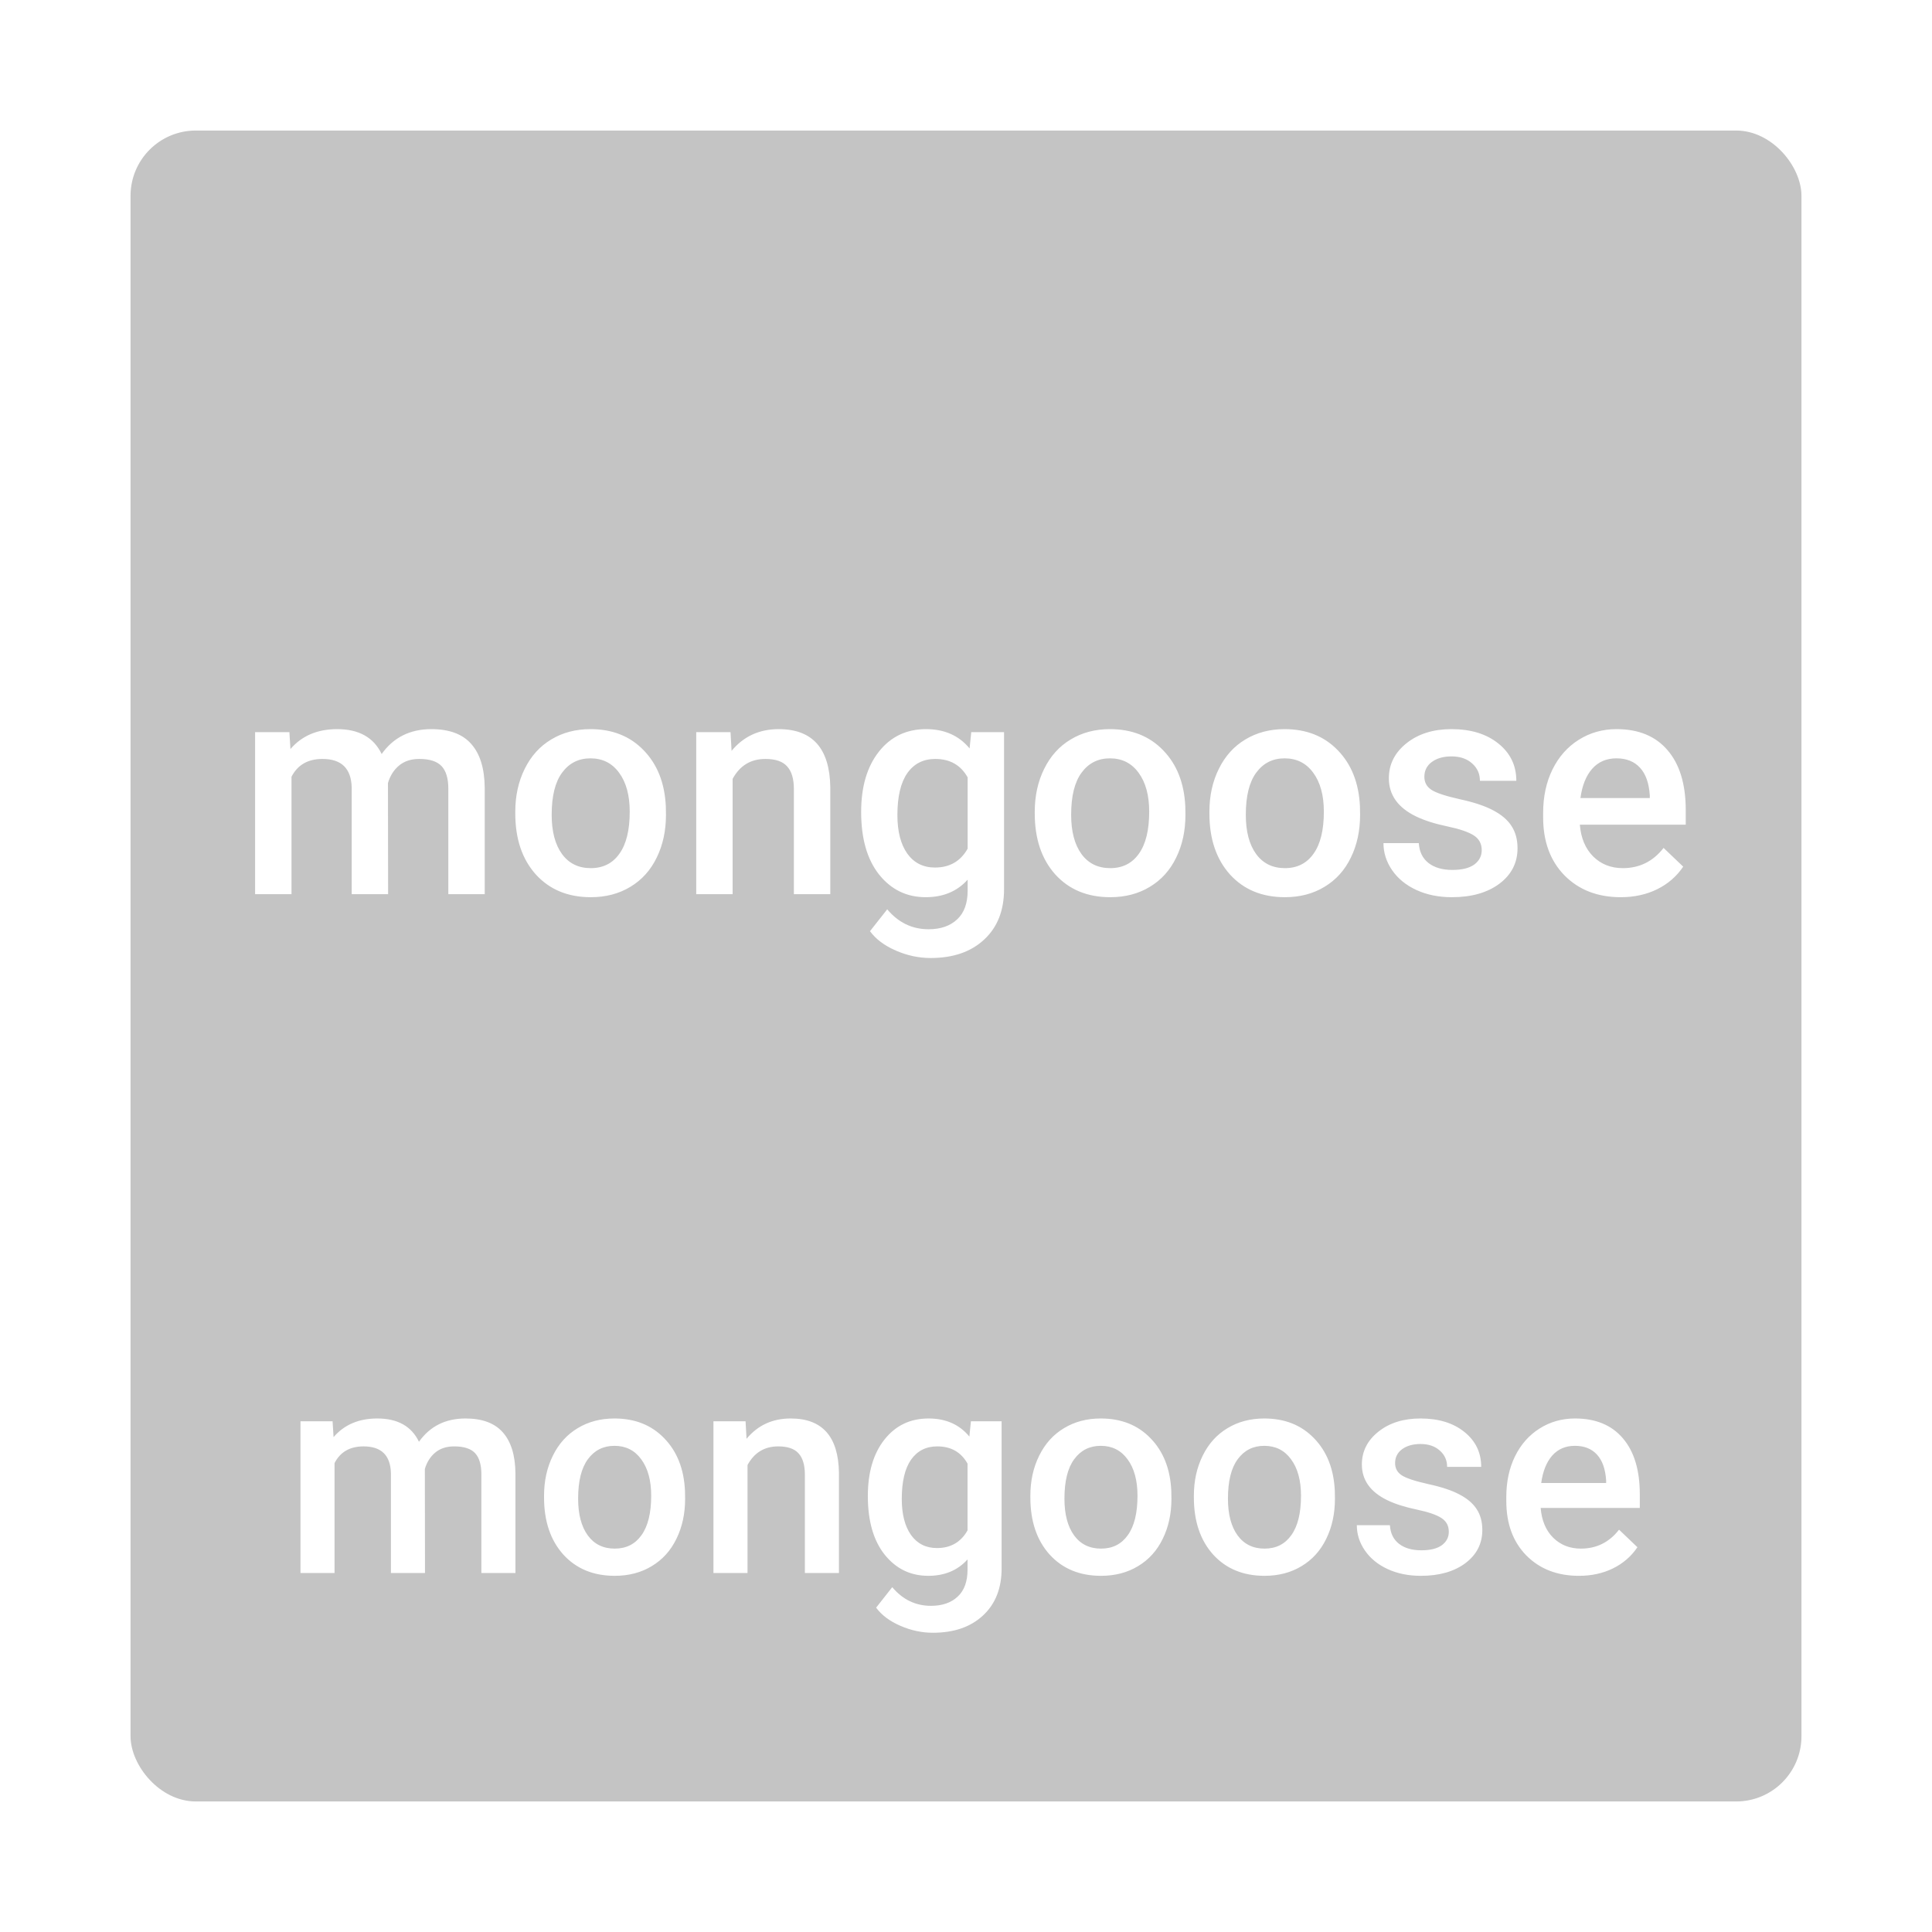 <svg width="296" height="296" viewBox="0 0 296 296" fill="none" xmlns="http://www.w3.org/2000/svg">
<g filter="url(#filter0_d)">
<rect x="20" y="9" width="256" height="256" rx="10" fill="#C4C4C4"/>
<path d="M50.955 206.754L51.105 209.182C52.738 207.277 54.973 206.324 57.809 206.324C60.917 206.324 63.044 207.513 64.189 209.891C65.88 207.513 68.257 206.324 71.322 206.324C73.886 206.324 75.791 207.033 77.037 208.451C78.297 209.869 78.942 211.96 78.971 214.725V230H73.75V214.875C73.75 213.4 73.428 212.318 72.783 211.631C72.139 210.943 71.072 210.6 69.582 210.6C68.393 210.6 67.419 210.922 66.66 211.566C65.915 212.197 65.393 213.027 65.092 214.059L65.113 230H59.893V214.703C59.821 211.967 58.425 210.6 55.703 210.6C53.612 210.6 52.13 211.452 51.256 213.156V230H46.035V206.754H50.955ZM83.353 218.162C83.353 215.885 83.805 213.837 84.707 212.018C85.609 210.184 86.877 208.781 88.51 207.807C90.143 206.818 92.019 206.324 94.139 206.324C97.275 206.324 99.818 207.334 101.766 209.354C103.728 211.373 104.788 214.051 104.945 217.389L104.967 218.613C104.967 220.905 104.523 222.953 103.635 224.758C102.761 226.562 101.501 227.959 99.853 228.947C98.221 229.936 96.33 230.43 94.182 230.43C90.902 230.43 88.273 229.341 86.297 227.164C84.335 224.973 83.353 222.058 83.353 218.42V218.162ZM88.574 218.613C88.574 221.005 89.068 222.882 90.057 224.242C91.045 225.589 92.42 226.262 94.182 226.262C95.943 226.262 97.311 225.574 98.285 224.199C99.273 222.824 99.768 220.812 99.768 218.162C99.768 215.813 99.259 213.951 98.242 212.576C97.24 211.201 95.872 210.514 94.139 210.514C92.434 210.514 91.081 211.194 90.078 212.555C89.076 213.901 88.574 215.921 88.574 218.613ZM114.227 206.754L114.377 209.439C116.096 207.363 118.352 206.324 121.145 206.324C125.986 206.324 128.449 209.096 128.535 214.639V230H123.314V214.939C123.314 213.464 122.992 212.376 122.348 211.674C121.717 210.958 120.679 210.6 119.232 210.6C117.127 210.6 115.559 211.552 114.527 213.457V230H109.307V206.754H114.227ZM132.961 218.205C132.961 214.596 133.806 211.717 135.496 209.568C137.201 207.406 139.456 206.324 142.264 206.324C144.913 206.324 146.997 207.248 148.516 209.096L148.752 206.754H153.457V229.291C153.457 232.342 152.505 234.748 150.6 236.51C148.709 238.271 146.152 239.152 142.93 239.152C141.225 239.152 139.557 238.794 137.924 238.078C136.305 237.376 135.074 236.452 134.229 235.307L136.699 232.17C138.303 234.075 140.28 235.027 142.629 235.027C144.362 235.027 145.73 234.555 146.732 233.609C147.735 232.678 148.236 231.303 148.236 229.484V227.916C146.732 229.592 144.727 230.43 142.221 230.43C139.499 230.43 137.272 229.348 135.539 227.186C133.82 225.023 132.961 222.029 132.961 218.205ZM138.16 218.656C138.16 220.991 138.633 222.831 139.578 224.178C140.538 225.51 141.863 226.176 143.553 226.176C145.658 226.176 147.219 225.273 148.236 223.469V213.242C147.248 211.48 145.701 210.6 143.596 210.6C141.877 210.6 140.538 211.28 139.578 212.641C138.633 214.001 138.16 216.007 138.16 218.656ZM157.861 218.162C157.861 215.885 158.312 213.837 159.215 212.018C160.117 210.184 161.385 208.781 163.018 207.807C164.65 206.818 166.527 206.324 168.646 206.324C171.783 206.324 174.326 207.334 176.273 209.354C178.236 211.373 179.296 214.051 179.453 217.389L179.475 218.613C179.475 220.905 179.031 222.953 178.143 224.758C177.269 226.562 176.008 227.959 174.361 228.947C172.729 229.936 170.838 230.43 168.689 230.43C165.41 230.43 162.781 229.341 160.805 227.164C158.842 224.973 157.861 222.058 157.861 218.42V218.162ZM163.082 218.613C163.082 221.005 163.576 222.882 164.564 224.242C165.553 225.589 166.928 226.262 168.689 226.262C170.451 226.262 171.819 225.574 172.793 224.199C173.781 222.824 174.275 220.812 174.275 218.162C174.275 215.813 173.767 213.951 172.75 212.576C171.747 211.201 170.38 210.514 168.646 210.514C166.942 210.514 165.589 211.194 164.586 212.555C163.583 213.901 163.082 215.921 163.082 218.613ZM182.912 218.162C182.912 215.885 183.363 213.837 184.266 212.018C185.168 210.184 186.436 208.781 188.068 207.807C189.701 206.818 191.577 206.324 193.697 206.324C196.834 206.324 199.376 207.334 201.324 209.354C203.286 211.373 204.346 214.051 204.504 217.389L204.525 218.613C204.525 220.905 204.081 222.953 203.193 224.758C202.32 226.562 201.059 227.959 199.412 228.947C197.779 229.936 195.889 230.43 193.74 230.43C190.46 230.43 187.832 229.341 185.855 227.164C183.893 224.973 182.912 222.058 182.912 218.42V218.162ZM188.133 218.613C188.133 221.005 188.627 222.882 189.615 224.242C190.604 225.589 191.979 226.262 193.74 226.262C195.502 226.262 196.87 225.574 197.844 224.199C198.832 222.824 199.326 220.812 199.326 218.162C199.326 215.813 198.818 213.951 197.801 212.576C196.798 211.201 195.43 210.514 193.697 210.514C191.993 210.514 190.639 211.194 189.637 212.555C188.634 213.901 188.133 215.921 188.133 218.613ZM221.971 223.684C221.971 222.753 221.584 222.044 220.811 221.557C220.051 221.07 218.784 220.64 217.008 220.268C215.232 219.895 213.749 219.423 212.561 218.85C209.954 217.589 208.65 215.763 208.65 213.371C208.65 211.366 209.495 209.69 211.186 208.344C212.876 206.997 215.024 206.324 217.631 206.324C220.41 206.324 222.651 207.012 224.355 208.387C226.074 209.762 226.934 211.545 226.934 213.736H221.713C221.713 212.734 221.34 211.903 220.596 211.244C219.851 210.571 218.863 210.234 217.631 210.234C216.485 210.234 215.547 210.499 214.816 211.029C214.1 211.559 213.742 212.268 213.742 213.156C213.742 213.958 214.079 214.581 214.752 215.025C215.425 215.469 216.786 215.921 218.834 216.379C220.882 216.823 222.486 217.36 223.646 217.99C224.821 218.606 225.688 219.351 226.246 220.225C226.819 221.098 227.105 222.158 227.105 223.404C227.105 225.495 226.239 227.193 224.506 228.496C222.773 229.785 220.503 230.43 217.695 230.43C215.79 230.43 214.093 230.086 212.604 229.398C211.114 228.711 209.954 227.766 209.123 226.562C208.292 225.359 207.877 224.063 207.877 222.674H212.947C213.019 223.906 213.484 224.858 214.344 225.531C215.203 226.19 216.342 226.52 217.76 226.52C219.135 226.52 220.18 226.262 220.896 225.746C221.613 225.216 221.971 224.529 221.971 223.684ZM241.908 230.43C238.6 230.43 235.914 229.391 233.852 227.314C231.803 225.223 230.779 222.445 230.779 218.979V218.334C230.779 216.014 231.223 213.944 232.111 212.125C233.014 210.292 234.274 208.867 235.893 207.85C237.511 206.833 239.316 206.324 241.307 206.324C244.472 206.324 246.914 207.334 248.633 209.354C250.366 211.373 251.232 214.23 251.232 217.926V220.031H236.043C236.201 221.951 236.838 223.469 237.955 224.586C239.087 225.703 240.505 226.262 242.209 226.262C244.601 226.262 246.549 225.295 248.053 223.361L250.867 226.047C249.936 227.436 248.69 228.518 247.129 229.291C245.582 230.05 243.842 230.43 241.908 230.43ZM241.285 210.514C239.853 210.514 238.693 211.015 237.805 212.018C236.931 213.02 236.372 214.417 236.129 216.207H246.076V215.82C245.962 214.073 245.496 212.755 244.68 211.867C243.863 210.965 242.732 210.514 241.285 210.514Z" fill="white"/>
</g>
<path d="M44.338 112.169L44.499 114.762C46.243 112.727 48.63 111.71 51.659 111.71C54.979 111.71 57.251 112.98 58.475 115.52C60.28 112.98 62.82 111.71 66.094 111.71C68.833 111.71 70.868 112.467 72.199 113.982C73.545 115.497 74.234 117.73 74.264 120.683V137H68.688V120.844C68.688 119.268 68.343 118.113 67.655 117.378C66.966 116.644 65.826 116.277 64.235 116.277C62.965 116.277 61.925 116.621 61.114 117.31C60.319 117.983 59.76 118.87 59.439 119.972L59.462 137H53.885V120.66C53.809 117.738 52.317 116.277 49.41 116.277C47.176 116.277 45.593 117.187 44.66 119.008V137H39.083V112.169H44.338ZM78.946 124.355C78.946 121.922 79.428 119.735 80.392 117.792C81.356 115.833 82.71 114.334 84.454 113.293C86.198 112.238 88.202 111.71 90.466 111.71C93.817 111.71 96.533 112.789 98.613 114.946C100.709 117.103 101.841 119.964 102.01 123.529L102.033 124.837C102.033 127.285 101.558 129.473 100.61 131.4C99.677 133.328 98.33 134.82 96.571 135.875C94.827 136.931 92.807 137.459 90.512 137.459C87.009 137.459 84.201 136.296 82.09 133.971C79.994 131.63 78.946 128.516 78.946 124.63V124.355ZM84.522 124.837C84.522 127.392 85.05 129.396 86.106 130.85C87.162 132.288 88.63 133.007 90.512 133.007C92.394 133.007 93.855 132.272 94.895 130.804C95.951 129.335 96.479 127.185 96.479 124.355C96.479 121.846 95.936 119.857 94.85 118.388C93.779 116.919 92.317 116.185 90.466 116.185C88.646 116.185 87.2 116.912 86.129 118.365C85.058 119.803 84.522 121.961 84.522 124.837ZM111.924 112.169L112.084 115.038C113.92 112.819 116.33 111.71 119.313 111.71C124.485 111.71 127.116 114.67 127.208 120.591V137H121.631V120.913C121.631 119.337 121.287 118.174 120.599 117.424C119.925 116.659 118.816 116.277 117.271 116.277C115.022 116.277 113.347 117.294 112.245 119.329V137H106.668V112.169H111.924ZM131.936 124.401C131.936 120.545 132.838 117.47 134.644 115.175C136.464 112.865 138.874 111.71 141.873 111.71C144.703 111.71 146.929 112.697 148.551 114.67L148.803 112.169H153.829V136.243C153.829 139.501 152.812 142.072 150.777 143.954C148.757 145.835 146.026 146.776 142.584 146.776C140.763 146.776 138.981 146.394 137.237 145.629C135.508 144.879 134.192 143.892 133.29 142.668L135.929 139.318C137.642 141.353 139.754 142.37 142.263 142.37C144.114 142.37 145.575 141.865 146.646 140.855C147.717 139.861 148.252 138.392 148.252 136.449V134.774C146.646 136.564 144.504 137.459 141.827 137.459C138.92 137.459 136.541 136.304 134.689 133.994C132.854 131.683 131.936 128.486 131.936 124.401ZM137.489 124.883C137.489 127.377 137.994 129.343 139.004 130.781C140.029 132.204 141.444 132.915 143.25 132.915C145.499 132.915 147.166 131.951 148.252 130.023V119.1C147.197 117.218 145.544 116.277 143.295 116.277C141.459 116.277 140.029 117.004 139.004 118.457C137.994 119.91 137.489 122.052 137.489 124.883ZM158.534 124.355C158.534 121.922 159.016 119.735 159.979 117.792C160.943 115.833 162.297 114.334 164.042 113.293C165.786 112.238 167.79 111.71 170.054 111.71C173.405 111.71 176.12 112.789 178.201 114.946C180.297 117.103 181.429 119.964 181.598 123.529L181.621 124.837C181.621 127.285 181.146 129.473 180.198 131.4C179.264 133.328 177.918 134.82 176.159 135.875C174.415 136.931 172.395 137.459 170.1 137.459C166.597 137.459 163.789 136.296 161.678 133.971C159.582 131.63 158.534 128.516 158.534 124.63V124.355ZM164.11 124.837C164.11 127.392 164.638 129.396 165.694 130.85C166.75 132.288 168.218 133.007 170.1 133.007C171.982 133.007 173.443 132.272 174.483 130.804C175.539 129.335 176.067 127.185 176.067 124.355C176.067 121.846 175.524 119.857 174.438 118.388C173.367 116.919 171.905 116.185 170.054 116.185C168.234 116.185 166.788 116.912 165.717 118.365C164.646 119.803 164.11 121.961 164.11 124.837ZM185.292 124.355C185.292 121.922 185.774 119.735 186.738 117.792C187.702 115.833 189.056 114.334 190.8 113.293C192.544 112.238 194.549 111.71 196.813 111.71C200.164 111.71 202.879 112.789 204.96 114.946C207.056 117.103 208.188 119.964 208.356 123.529L208.379 124.837C208.379 127.285 207.905 129.473 206.957 131.4C206.023 133.328 204.677 134.82 202.917 135.875C201.173 136.931 199.154 137.459 196.859 137.459C193.355 137.459 190.548 136.296 188.437 133.971C186.34 131.63 185.292 128.516 185.292 124.63V124.355ZM190.869 124.837C190.869 127.392 191.397 129.396 192.453 130.85C193.508 132.288 194.977 133.007 196.859 133.007C198.741 133.007 200.202 132.272 201.242 130.804C202.298 129.335 202.826 127.185 202.826 124.355C202.826 121.846 202.283 119.857 201.196 118.388C200.125 116.919 198.664 116.185 196.813 116.185C194.992 116.185 193.547 116.912 192.476 118.365C191.405 119.803 190.869 121.961 190.869 124.837ZM227.014 130.253C227.014 129.258 226.601 128.501 225.775 127.981C224.964 127.461 223.61 127.002 221.713 126.604C219.816 126.206 218.232 125.701 216.962 125.089C214.178 123.743 212.786 121.792 212.786 119.237C212.786 117.095 213.688 115.305 215.494 113.867C217.299 112.429 219.594 111.71 222.378 111.71C225.347 111.71 227.741 112.444 229.562 113.913C231.397 115.382 232.315 117.287 232.315 119.627H226.739C226.739 118.556 226.341 117.669 225.545 116.965C224.75 116.246 223.694 115.887 222.378 115.887C221.154 115.887 220.152 116.17 219.372 116.736C218.607 117.302 218.225 118.059 218.225 119.008C218.225 119.865 218.584 120.53 219.303 121.004C220.022 121.479 221.476 121.961 223.664 122.45C225.851 122.924 227.565 123.498 228.804 124.171C230.059 124.829 230.984 125.625 231.581 126.558C232.193 127.491 232.499 128.624 232.499 129.955C232.499 132.188 231.573 134.001 229.722 135.394C227.871 136.771 225.446 137.459 222.447 137.459C220.412 137.459 218.599 137.092 217.008 136.357C215.417 135.623 214.178 134.613 213.291 133.328C212.403 132.043 211.959 130.658 211.959 129.174H217.375C217.452 130.49 217.949 131.507 218.867 132.227C219.785 132.93 221.001 133.282 222.516 133.282C223.985 133.282 225.102 133.007 225.867 132.456C226.632 131.89 227.014 131.156 227.014 130.253ZM248.311 137.459C244.777 137.459 241.908 136.35 239.705 134.131C237.517 131.898 236.423 128.93 236.423 125.227V124.539C236.423 122.06 236.898 119.849 237.846 117.906C238.81 115.948 240.156 114.426 241.885 113.339C243.614 112.253 245.542 111.71 247.668 111.71C251.05 111.71 253.658 112.789 255.494 114.946C257.345 117.103 258.271 120.155 258.271 124.103V126.352H242.046C242.214 128.402 242.895 130.023 244.088 131.217C245.297 132.41 246.812 133.007 248.632 133.007C251.187 133.007 253.268 131.974 254.875 129.909L257.881 132.777C256.886 134.261 255.555 135.417 253.888 136.243C252.235 137.054 250.376 137.459 248.311 137.459ZM247.646 116.185C246.116 116.185 244.876 116.721 243.928 117.792C242.994 118.862 242.398 120.354 242.138 122.267H252.763V121.854C252.641 119.987 252.144 118.579 251.271 117.631C250.399 116.667 249.191 116.185 247.646 116.185Z" fill="white"/>
<defs>
<filter id="filter0_d" x="0" y="0" width="296" height="296" filterUnits="userSpaceOnUse" color-interpolation-filters="sRGB">
<feFlood flood-opacity="0" result="BackgroundImageFix"/>
<feColorMatrix in="SourceAlpha" type="matrix" values="0 0 0 0 0 0 0 0 0 0 0 0 0 0 0 0 0 0 127 0"/>
<feOffset dy="11"/>
<feGaussianBlur stdDeviation="10"/>
<feColorMatrix type="matrix" values="0 0 0 0 0 0 0 0 0 0 0 0 0 0 0 0 0 0 0.25 0"/>
<feBlend mode="normal" in2="BackgroundImageFix" result="effect1_dropShadow"/>
<feBlend mode="normal" in="SourceGraphic" in2="effect1_dropShadow" result="shape"/>
</filter>
</defs>
</svg>
